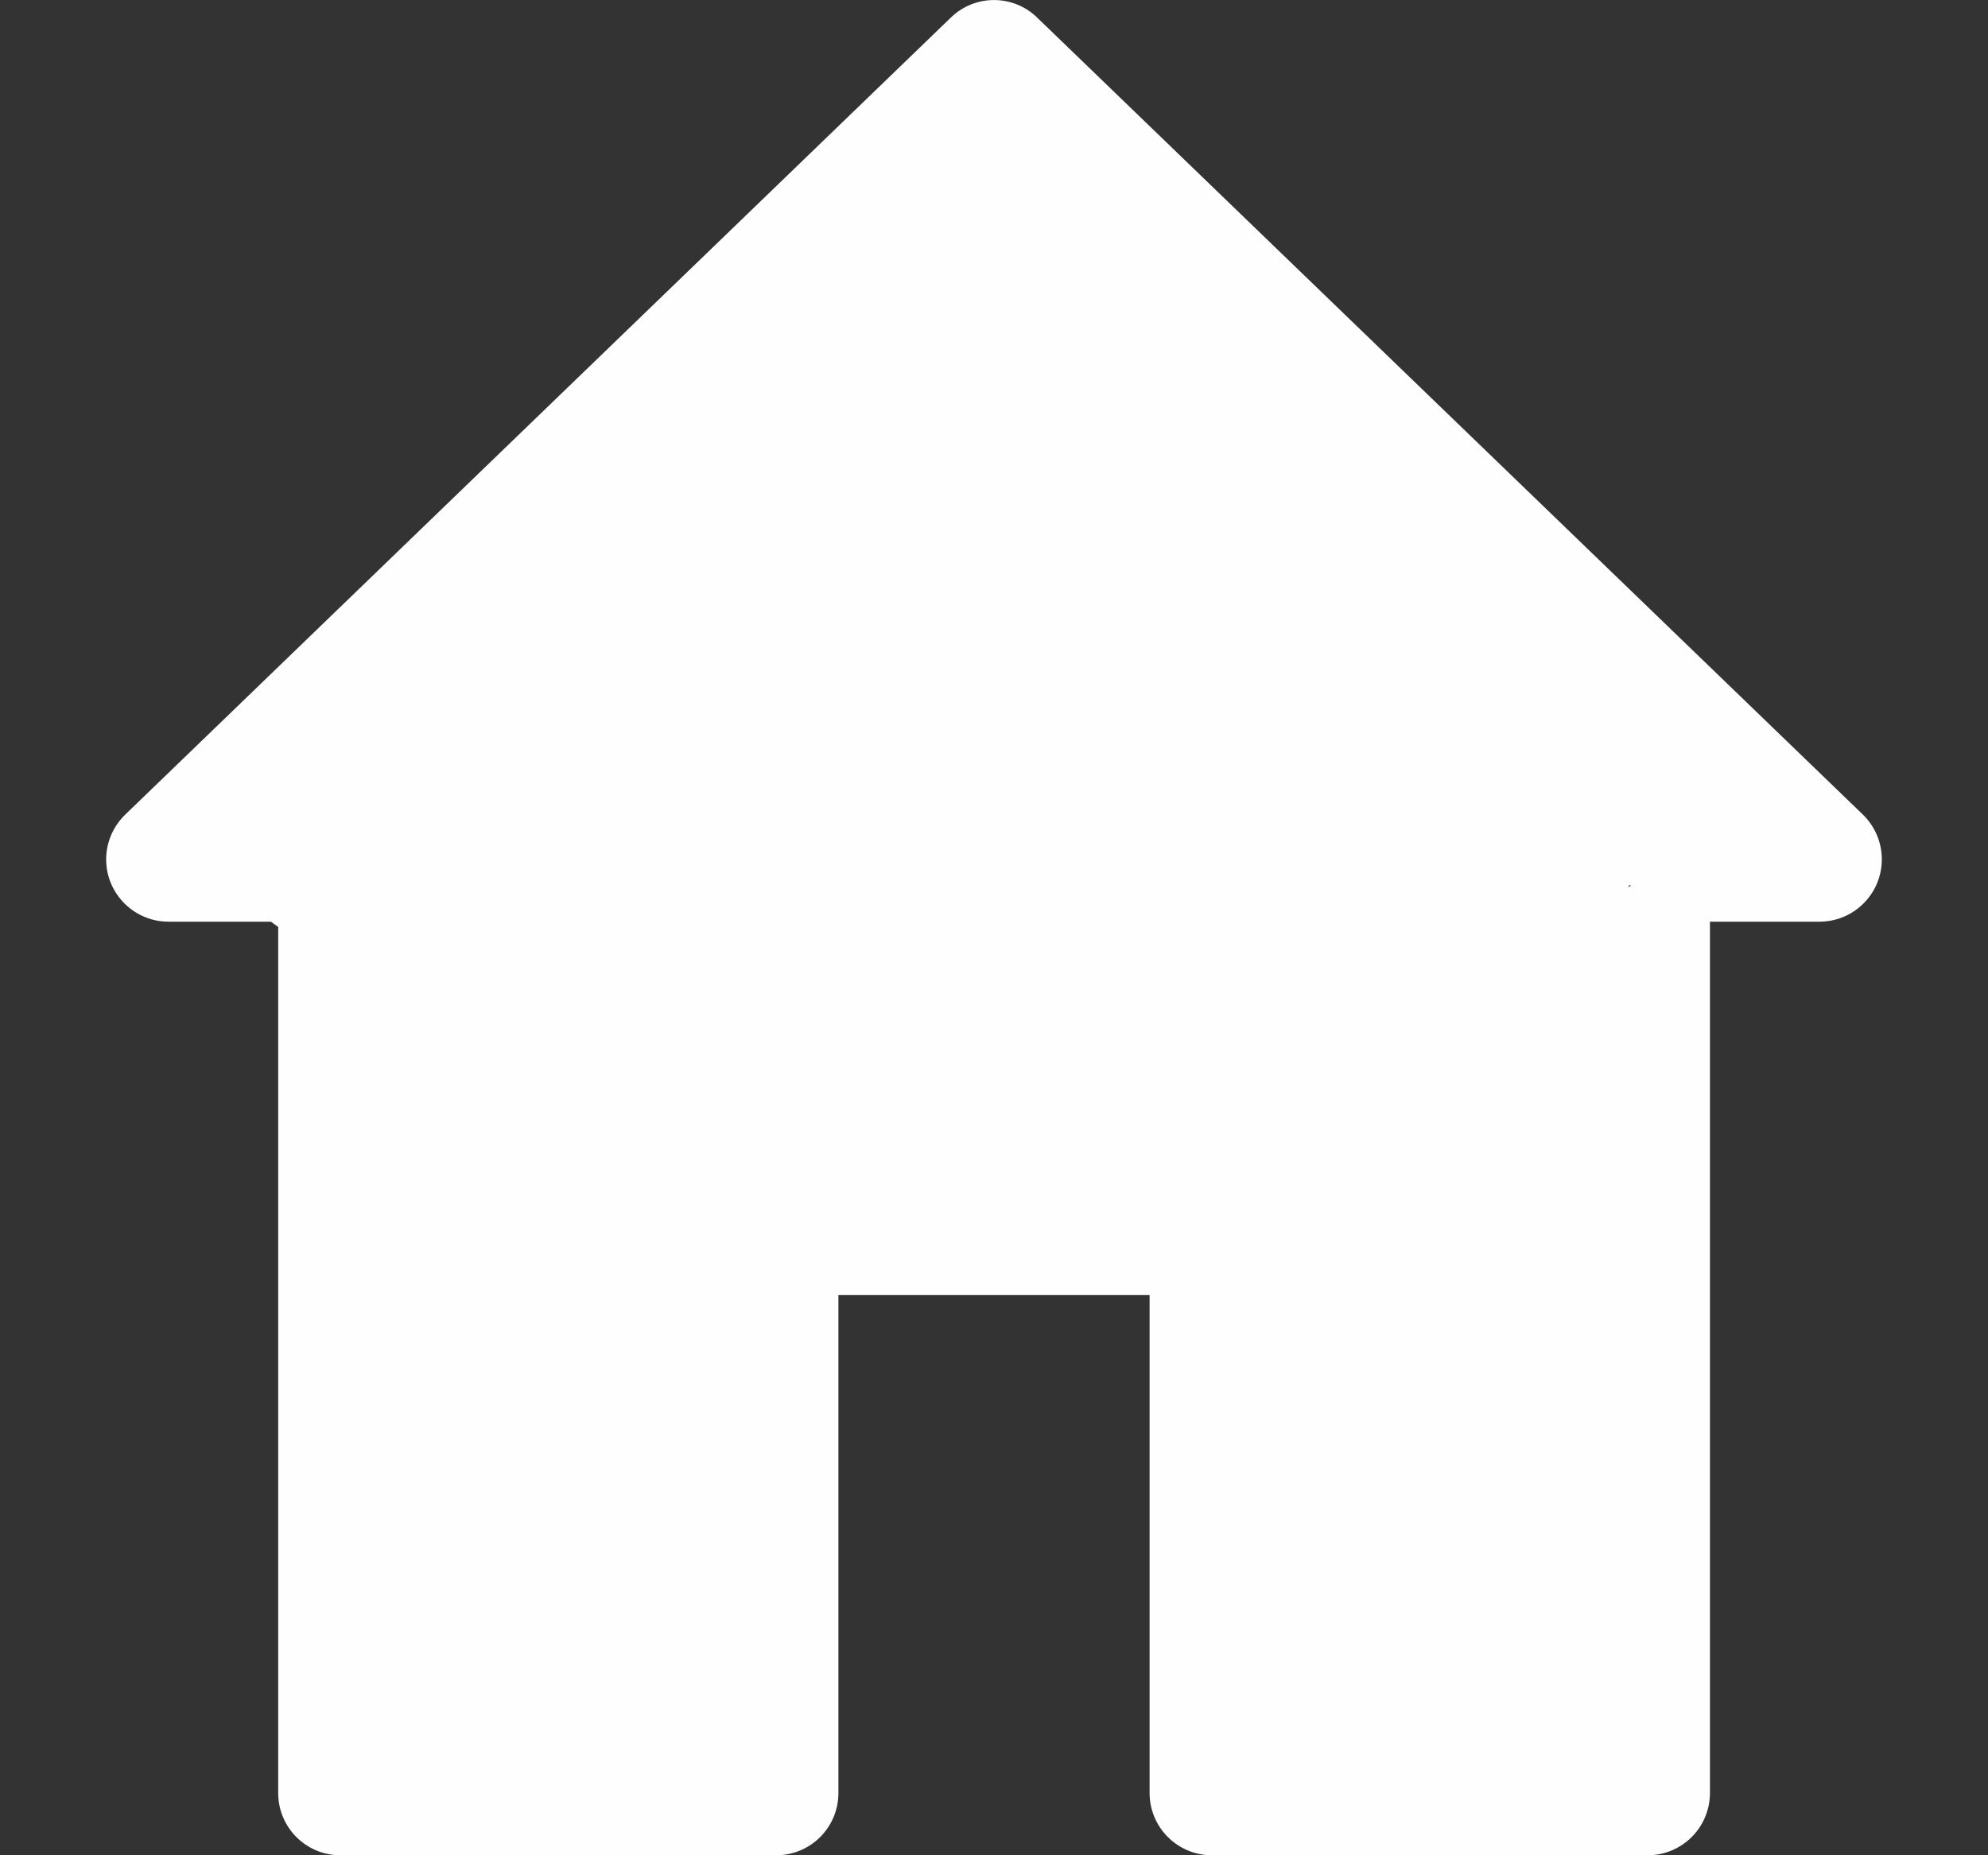 <svg width="15" height="14" viewBox="0 0 15 14" fill="none" xmlns="http://www.w3.org/2000/svg">
<rect x="0" y="0" width="15" height="14" fill="#333333" stroke="none"/>
<g clip-path="url(#clip0)">
<path d="M14.056 6.147L7.826 0.133C7.645 -0.044 7.355 -0.044 7.174 0.133L0.945 6.147C0.853 6.236 0.801 6.358 0.801 6.485C0.801 6.744 1.012 6.955 1.271 6.955H2.099V13.53C2.099 13.79 2.309 14 2.568 14H5.856C6.116 14 6.326 13.79 6.326 13.53V9.773H8.674V13.53C8.674 13.79 8.885 14 9.144 14H12.432C12.691 14 12.902 13.79 12.902 13.53V6.955H13.729C13.857 6.955 13.979 6.903 14.067 6.811C14.247 6.625 14.242 6.328 14.056 6.147ZM12.902 6.485C12.642 6.485 12.432 6.695 12.432 6.955L12 12L13 6L9.144 9.773C12 9 12.759 5.5 12.5 5.5L1.5 6.5C1.241 6.5 5.856 9.513 5.856 9.773V13.53L7.5 0.133L2.568 6.955C2.568 6.695 2.358 6.485 2.099 6.485L12.432 11.5L7.5 0.471L2.568 8L13.732 6.485H12.902Z" fill="#FFFEFE"/>
</g>
<defs>
<clipPath id="clip0">
<rect width="14" height="14" fill="white" transform="translate(0.5)"/>
</clipPath>
</defs>
</svg>
